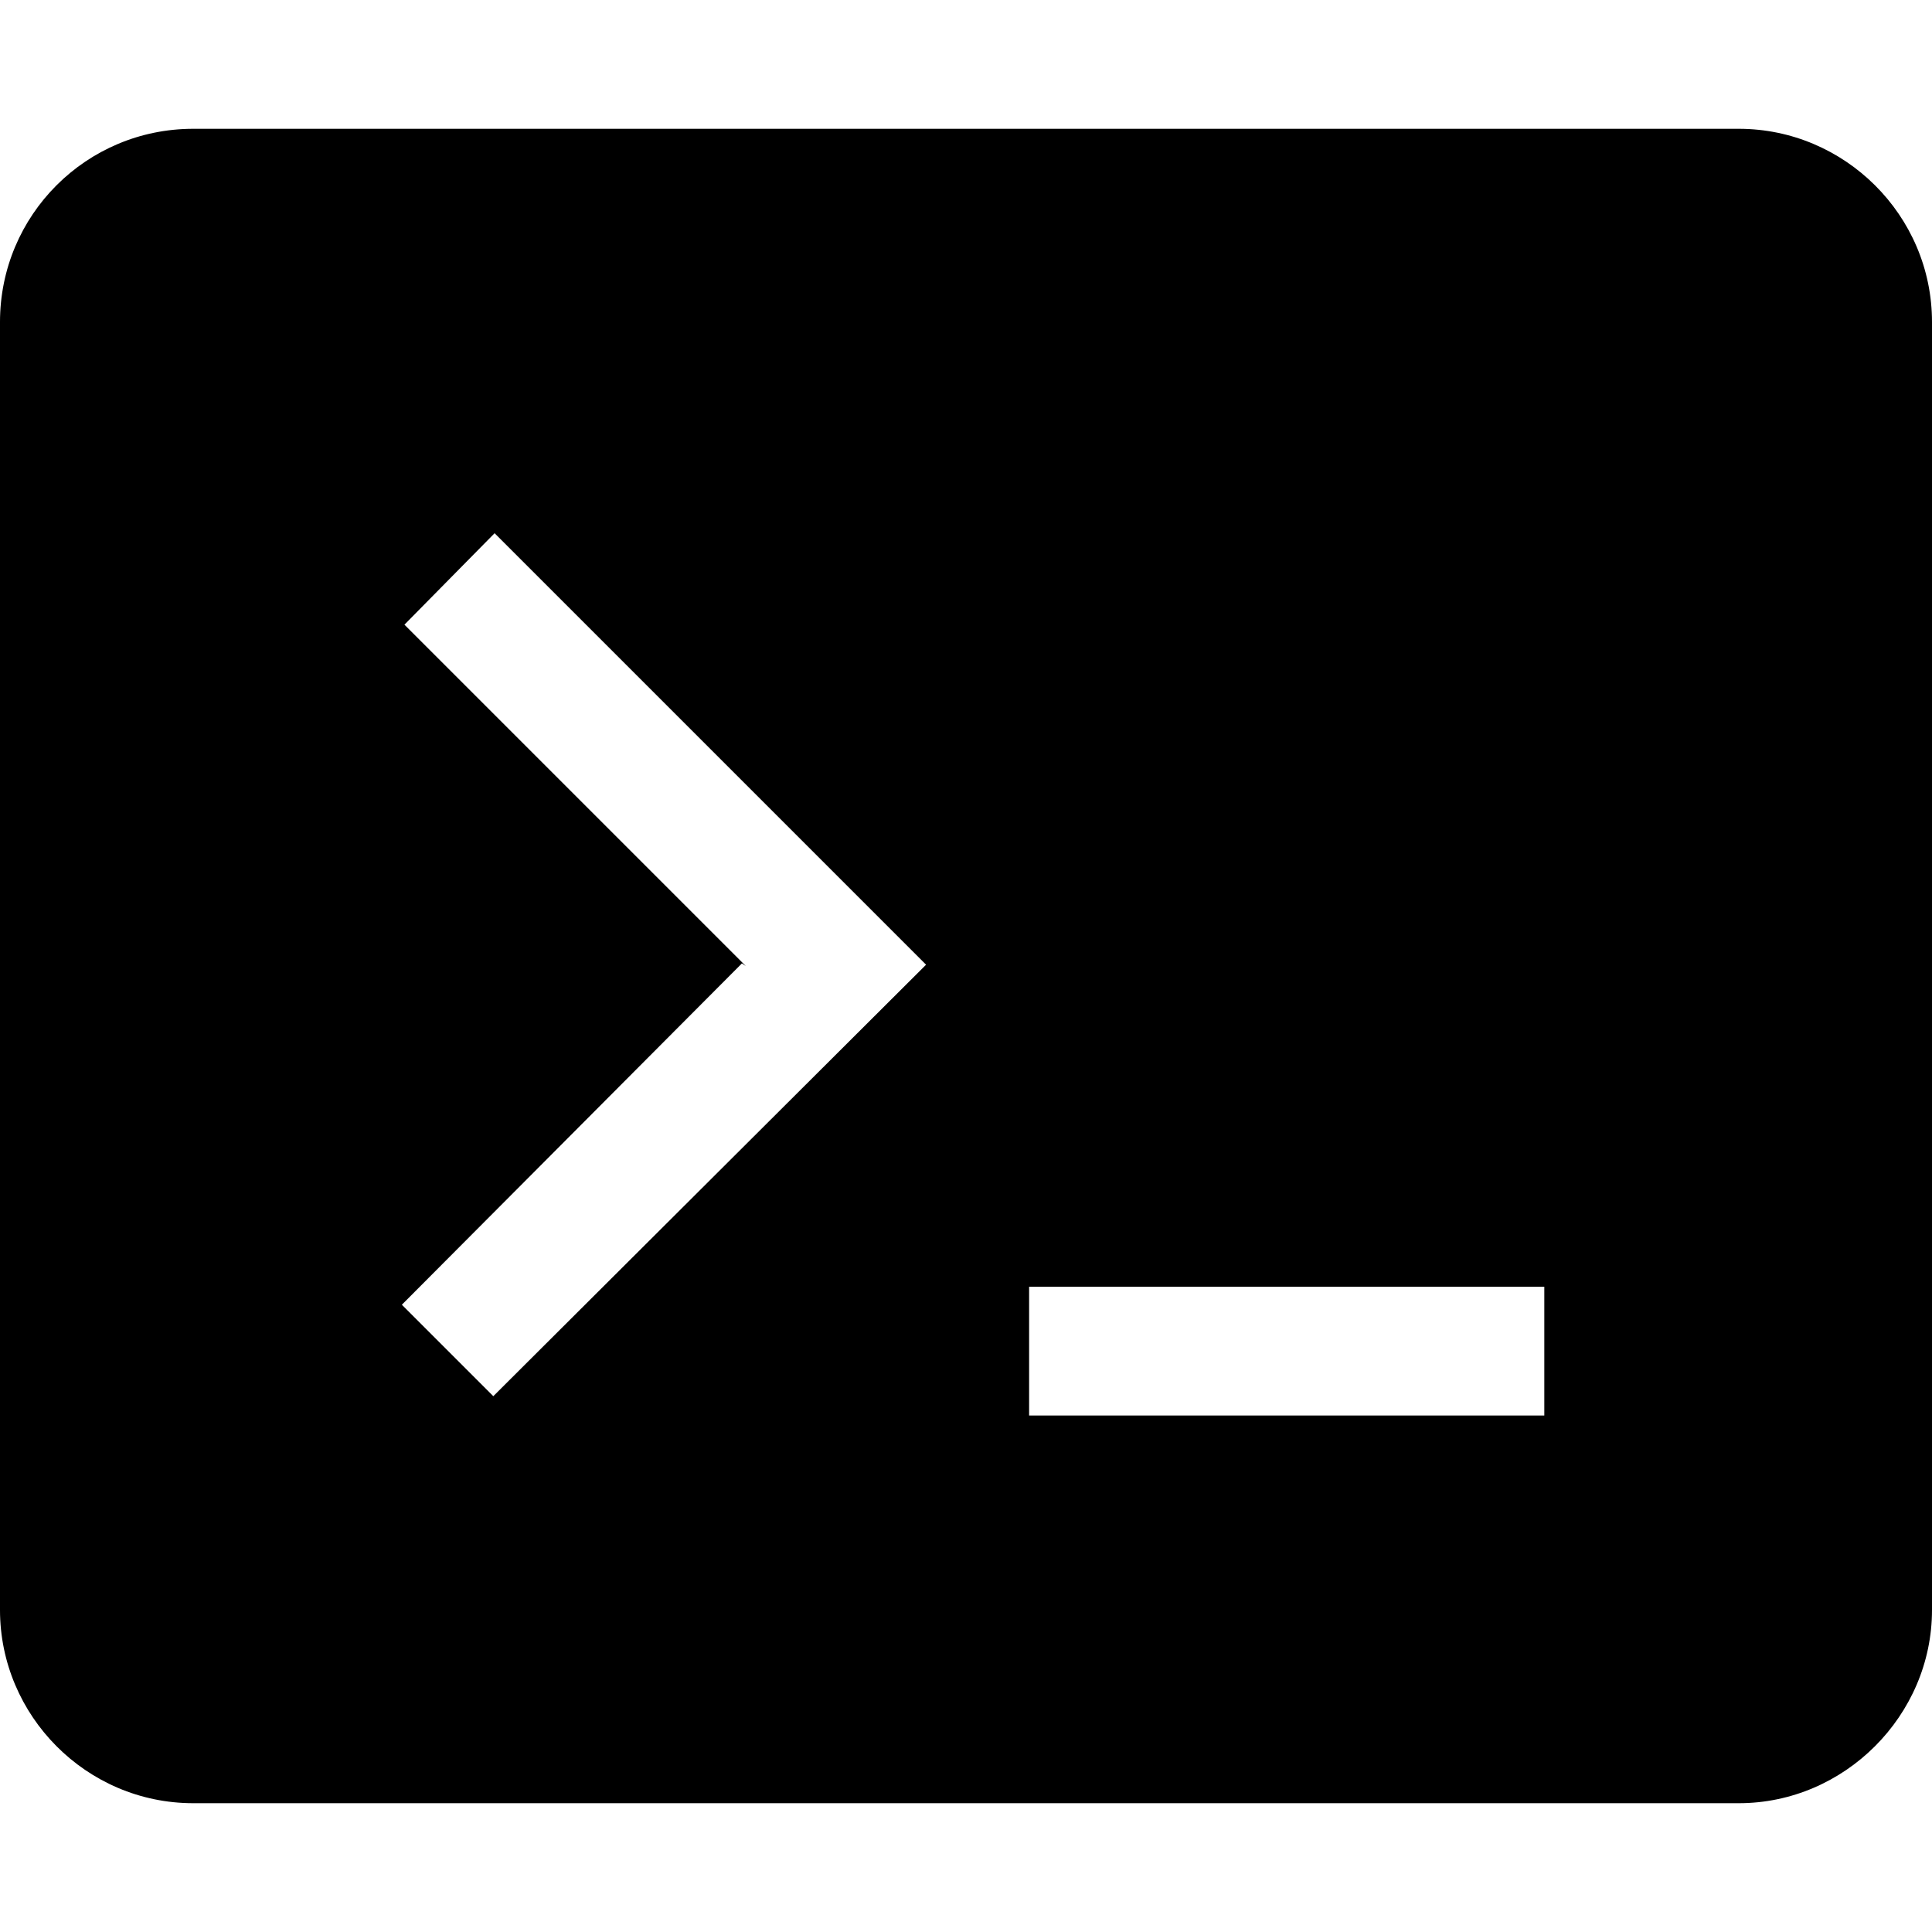 <svg viewBox="0 0 15 15" xmlns="http://www.w3.org/2000/svg"><path fill-rule="evenodd" d="M0 2.5C0 1.67.67 1 1.5 1h12c.82 0 1.5.67 1.5 1.5v10c0 .82-.68 1.5-1.5 1.5h-12C.67 14 0 13.32 0 12.5v-10Zm5.79 5L3.14 4.85l.7-.71 3.35 3.35 -3.36 3.35 -.71-.71 2.64-2.65Zm6.2 3.49h-4v-1h4v1Z"/></svg>